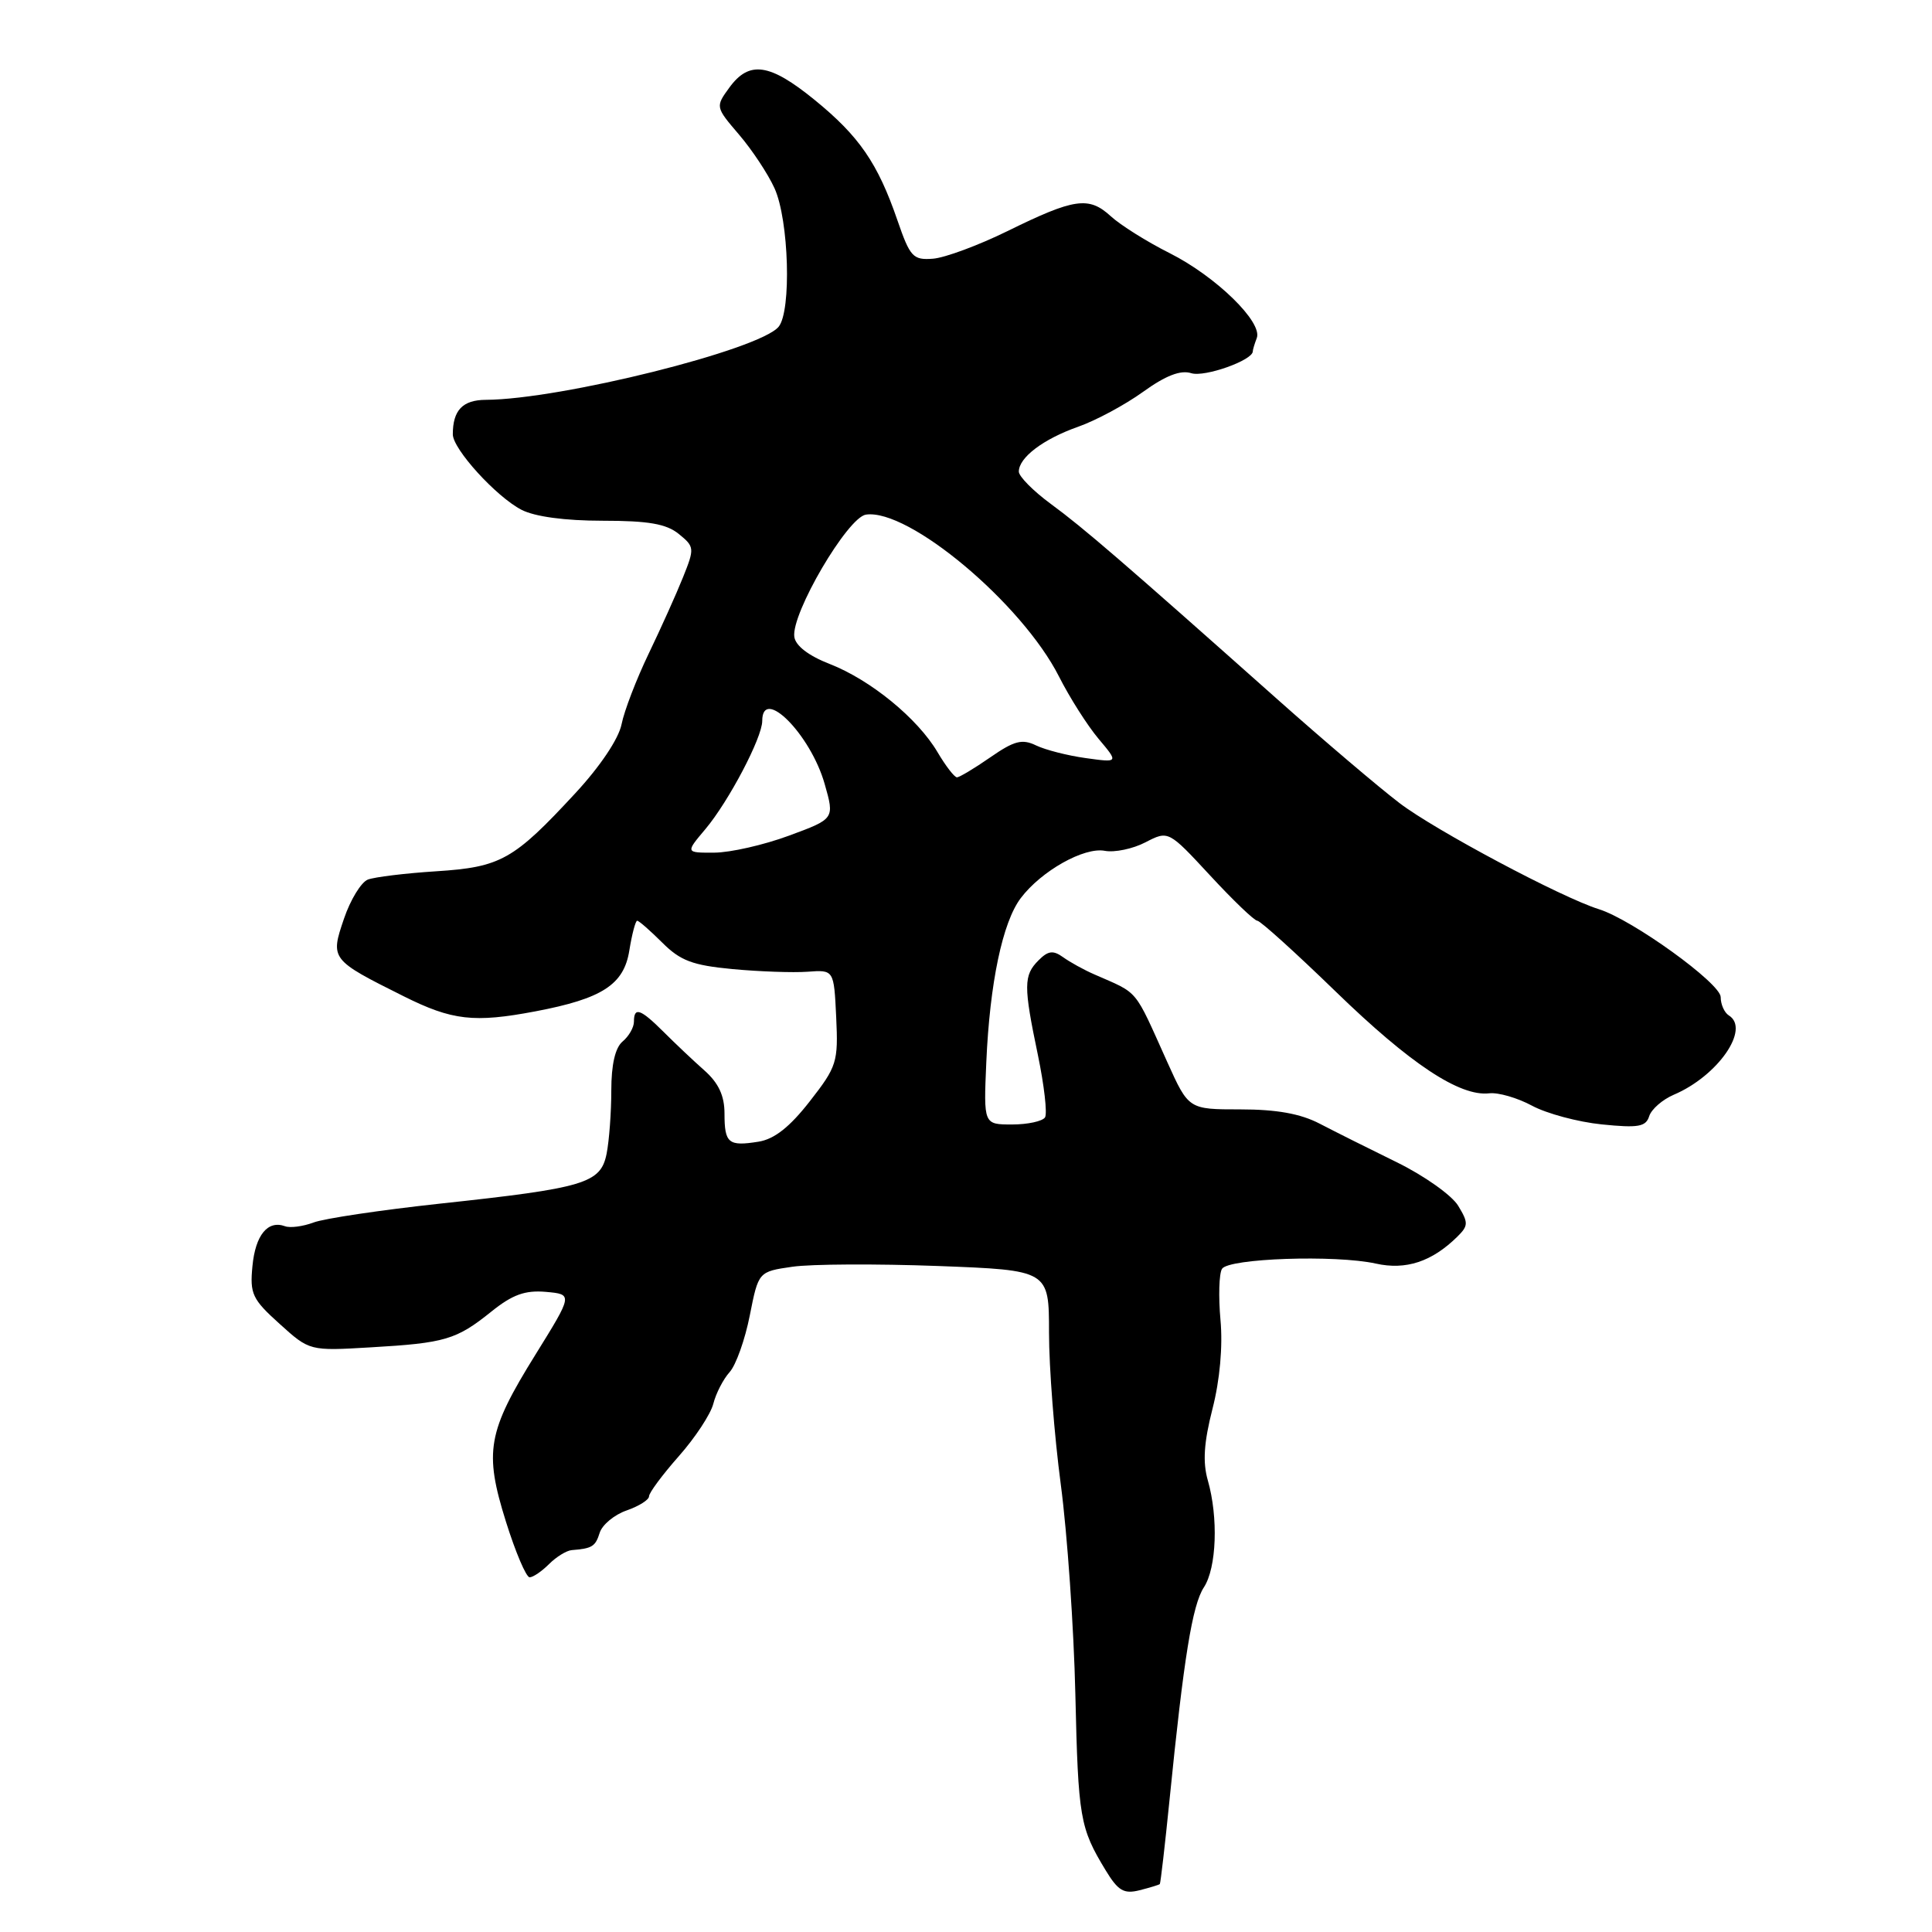 <?xml version="1.0" encoding="UTF-8" standalone="no"?>
<!DOCTYPE svg PUBLIC "-//W3C//DTD SVG 1.1//EN" "http://www.w3.org/Graphics/SVG/1.1/DTD/svg11.dtd" >
<svg xmlns="http://www.w3.org/2000/svg" xmlns:xlink="http://www.w3.org/1999/xlink" version="1.1" viewBox="0 0 256 256">
 <g >
 <path fill="currentColor"
d=" M 153.68 249.65 C 153.78 249.55 154.36 244.53 154.97 238.48 C 156.86 219.63 157.99 212.67 159.52 210.33 C 161.21 207.75 161.45 201.07 160.04 196.15 C 159.35 193.73 159.52 191.15 160.66 186.68 C 161.64 182.87 162.04 178.39 161.72 174.90 C 161.44 171.81 161.53 168.76 161.92 168.13 C 162.78 166.73 176.97 166.25 182.30 167.43 C 186.28 168.32 189.72 167.19 193.09 163.88 C 194.57 162.42 194.59 162.03 193.21 159.76 C 192.37 158.38 188.72 155.79 185.09 154.01 C 181.47 152.24 176.86 149.93 174.86 148.89 C 172.33 147.57 169.15 147.00 164.36 147.00 C 157.50 147.00 157.50 147.00 154.68 140.75 C 150.19 130.78 151.00 131.75 145.00 129.11 C 143.62 128.51 141.76 127.48 140.86 126.83 C 139.55 125.89 138.88 125.97 137.61 127.25 C 135.62 129.24 135.61 130.63 137.53 139.81 C 138.36 143.82 138.79 147.54 138.47 148.06 C 138.14 148.57 136.18 149.00 134.11 149.00 C 130.33 149.00 130.33 149.00 130.69 140.75 C 131.15 130.26 132.84 122.19 135.26 119.00 C 137.98 115.40 143.66 112.21 146.40 112.74 C 147.69 112.98 150.11 112.48 151.78 111.61 C 154.82 110.04 154.82 110.04 160.36 116.02 C 163.40 119.31 166.21 122.00 166.60 122.00 C 166.99 122.00 171.67 126.23 177.00 131.40 C 186.86 140.97 193.43 145.32 197.33 144.87 C 198.52 144.73 201.07 145.47 203.00 146.51 C 204.93 147.55 209.09 148.67 212.25 148.99 C 217.08 149.48 218.09 149.31 218.53 147.89 C 218.83 146.97 220.29 145.70 221.78 145.06 C 227.62 142.58 231.96 136.33 229.08 134.55 C 228.49 134.18 228.00 133.09 228.00 132.12 C 228.00 130.30 216.29 121.85 211.85 120.47 C 206.94 118.94 190.17 110.02 185.44 106.41 C 182.72 104.34 175.40 98.12 169.17 92.58 C 148.79 74.45 143.56 69.94 139.25 66.78 C 136.91 65.06 135.00 63.13 135.00 62.49 C 135.00 60.63 138.23 58.18 142.85 56.55 C 145.19 55.73 149.06 53.65 151.45 51.93 C 154.46 49.76 156.43 49.00 157.85 49.45 C 159.61 50.01 166.00 47.74 166.00 46.56 C 166.00 46.34 166.24 45.55 166.53 44.79 C 167.33 42.69 161.13 36.64 155.00 33.55 C 151.97 32.03 148.45 29.82 147.17 28.64 C 144.27 25.99 142.36 26.26 133.50 30.62 C 129.65 32.51 125.20 34.16 123.62 34.28 C 120.98 34.48 120.59 34.06 118.91 29.18 C 116.30 21.60 113.84 18.04 107.92 13.22 C 101.97 8.38 99.27 8.00 96.64 11.61 C 94.79 14.15 94.80 14.18 97.92 17.83 C 99.65 19.85 101.77 23.05 102.63 24.95 C 104.54 29.17 104.89 41.22 103.17 43.30 C 100.62 46.36 74.31 52.93 64.36 52.98 C 61.30 53.00 60.00 54.36 60.00 57.55 C 60.00 59.50 65.75 65.82 69.10 67.55 C 70.86 68.46 74.86 69.00 79.84 69.00 C 85.91 69.00 88.29 69.41 89.94 70.75 C 92.03 72.45 92.05 72.64 90.50 76.50 C 89.62 78.70 87.57 83.25 85.95 86.62 C 84.33 89.99 82.71 94.20 82.36 95.97 C 81.97 97.91 79.51 101.57 76.22 105.12 C 68.05 113.95 66.36 114.90 57.79 115.45 C 53.70 115.71 49.63 116.21 48.74 116.55 C 47.86 116.89 46.43 119.22 45.58 121.73 C 43.75 127.10 43.80 127.17 53.49 132.01 C 59.92 135.22 62.80 135.55 70.94 134.01 C 79.80 132.33 82.67 130.47 83.39 125.94 C 83.74 123.77 84.21 122.00 84.43 122.00 C 84.66 122.00 86.15 123.31 87.75 124.90 C 90.15 127.30 91.76 127.91 97.07 128.41 C 100.61 128.74 105.08 128.90 107.00 128.76 C 110.50 128.50 110.50 128.50 110.80 134.78 C 111.08 140.73 110.90 141.32 107.30 145.93 C 104.64 149.34 102.60 150.95 100.50 151.28 C 96.52 151.92 96.00 151.49 96.00 147.55 C 96.00 145.20 95.22 143.51 93.35 141.85 C 91.89 140.56 89.46 138.26 87.95 136.75 C 84.86 133.67 84.00 133.37 84.00 135.38 C 84.00 136.14 83.32 137.32 82.50 138.00 C 81.52 138.82 81.00 141.05 81.00 144.50 C 81.00 147.39 80.72 151.15 80.38 152.87 C 79.59 156.80 77.52 157.42 58.28 159.49 C 50.45 160.34 42.92 161.46 41.54 161.99 C 40.15 162.51 38.45 162.74 37.76 162.48 C 35.48 161.65 33.84 163.65 33.45 167.77 C 33.09 171.44 33.43 172.16 37.04 175.41 C 41.02 179.01 41.02 179.01 49.13 178.53 C 58.99 177.96 60.47 177.52 65.11 173.79 C 67.91 171.54 69.58 170.94 72.33 171.18 C 75.91 171.50 75.91 171.50 70.96 179.48 C 64.58 189.75 64.13 192.34 67.04 201.63 C 68.31 205.68 69.72 209.00 70.18 209.00 C 70.63 209.00 71.79 208.21 72.75 207.25 C 73.71 206.29 75.06 205.46 75.75 205.40 C 78.48 205.18 78.89 204.93 79.47 203.08 C 79.81 202.03 81.41 200.70 83.04 200.14 C 84.67 199.57 86.00 198.73 86.00 198.27 C 86.00 197.80 87.77 195.42 89.94 192.96 C 92.11 190.51 94.17 187.38 94.52 186.00 C 94.87 184.62 95.84 182.74 96.68 181.81 C 97.52 180.88 98.72 177.50 99.35 174.31 C 100.50 168.50 100.50 168.50 105.00 167.85 C 107.47 167.49 116.14 167.45 124.25 167.75 C 139.00 168.31 139.00 168.31 139.00 176.60 C 139.00 181.17 139.70 190.21 140.56 196.70 C 141.42 203.19 142.29 215.70 142.49 224.50 C 142.87 240.94 143.09 242.19 146.49 247.80 C 148.15 250.54 148.91 250.99 150.99 250.47 C 152.37 250.12 153.58 249.75 153.68 249.65 Z  M 93.47 109.86 C 96.56 106.18 101.00 97.74 101.00 95.53 C 101.00 90.86 107.41 97.32 109.27 103.87 C 110.59 108.50 110.59 108.50 104.54 110.73 C 101.22 111.96 96.77 112.97 94.66 112.98 C 90.82 113.00 90.82 113.00 93.47 109.86 Z  M 124.23 99.67 C 121.59 95.19 115.35 90.09 109.94 87.98 C 107.13 86.89 105.41 85.56 105.25 84.38 C 104.83 81.30 112.31 68.55 114.74 68.19 C 120.39 67.36 135.41 79.95 140.32 89.64 C 141.73 92.43 144.09 96.14 145.56 97.89 C 148.23 101.06 148.23 101.06 143.86 100.45 C 141.46 100.12 138.50 99.36 137.28 98.77 C 135.44 97.88 134.39 98.15 131.22 100.35 C 129.12 101.81 127.12 103.00 126.80 103.00 C 126.47 103.00 125.31 101.50 124.23 99.67 Z "/>
</g>
</svg>